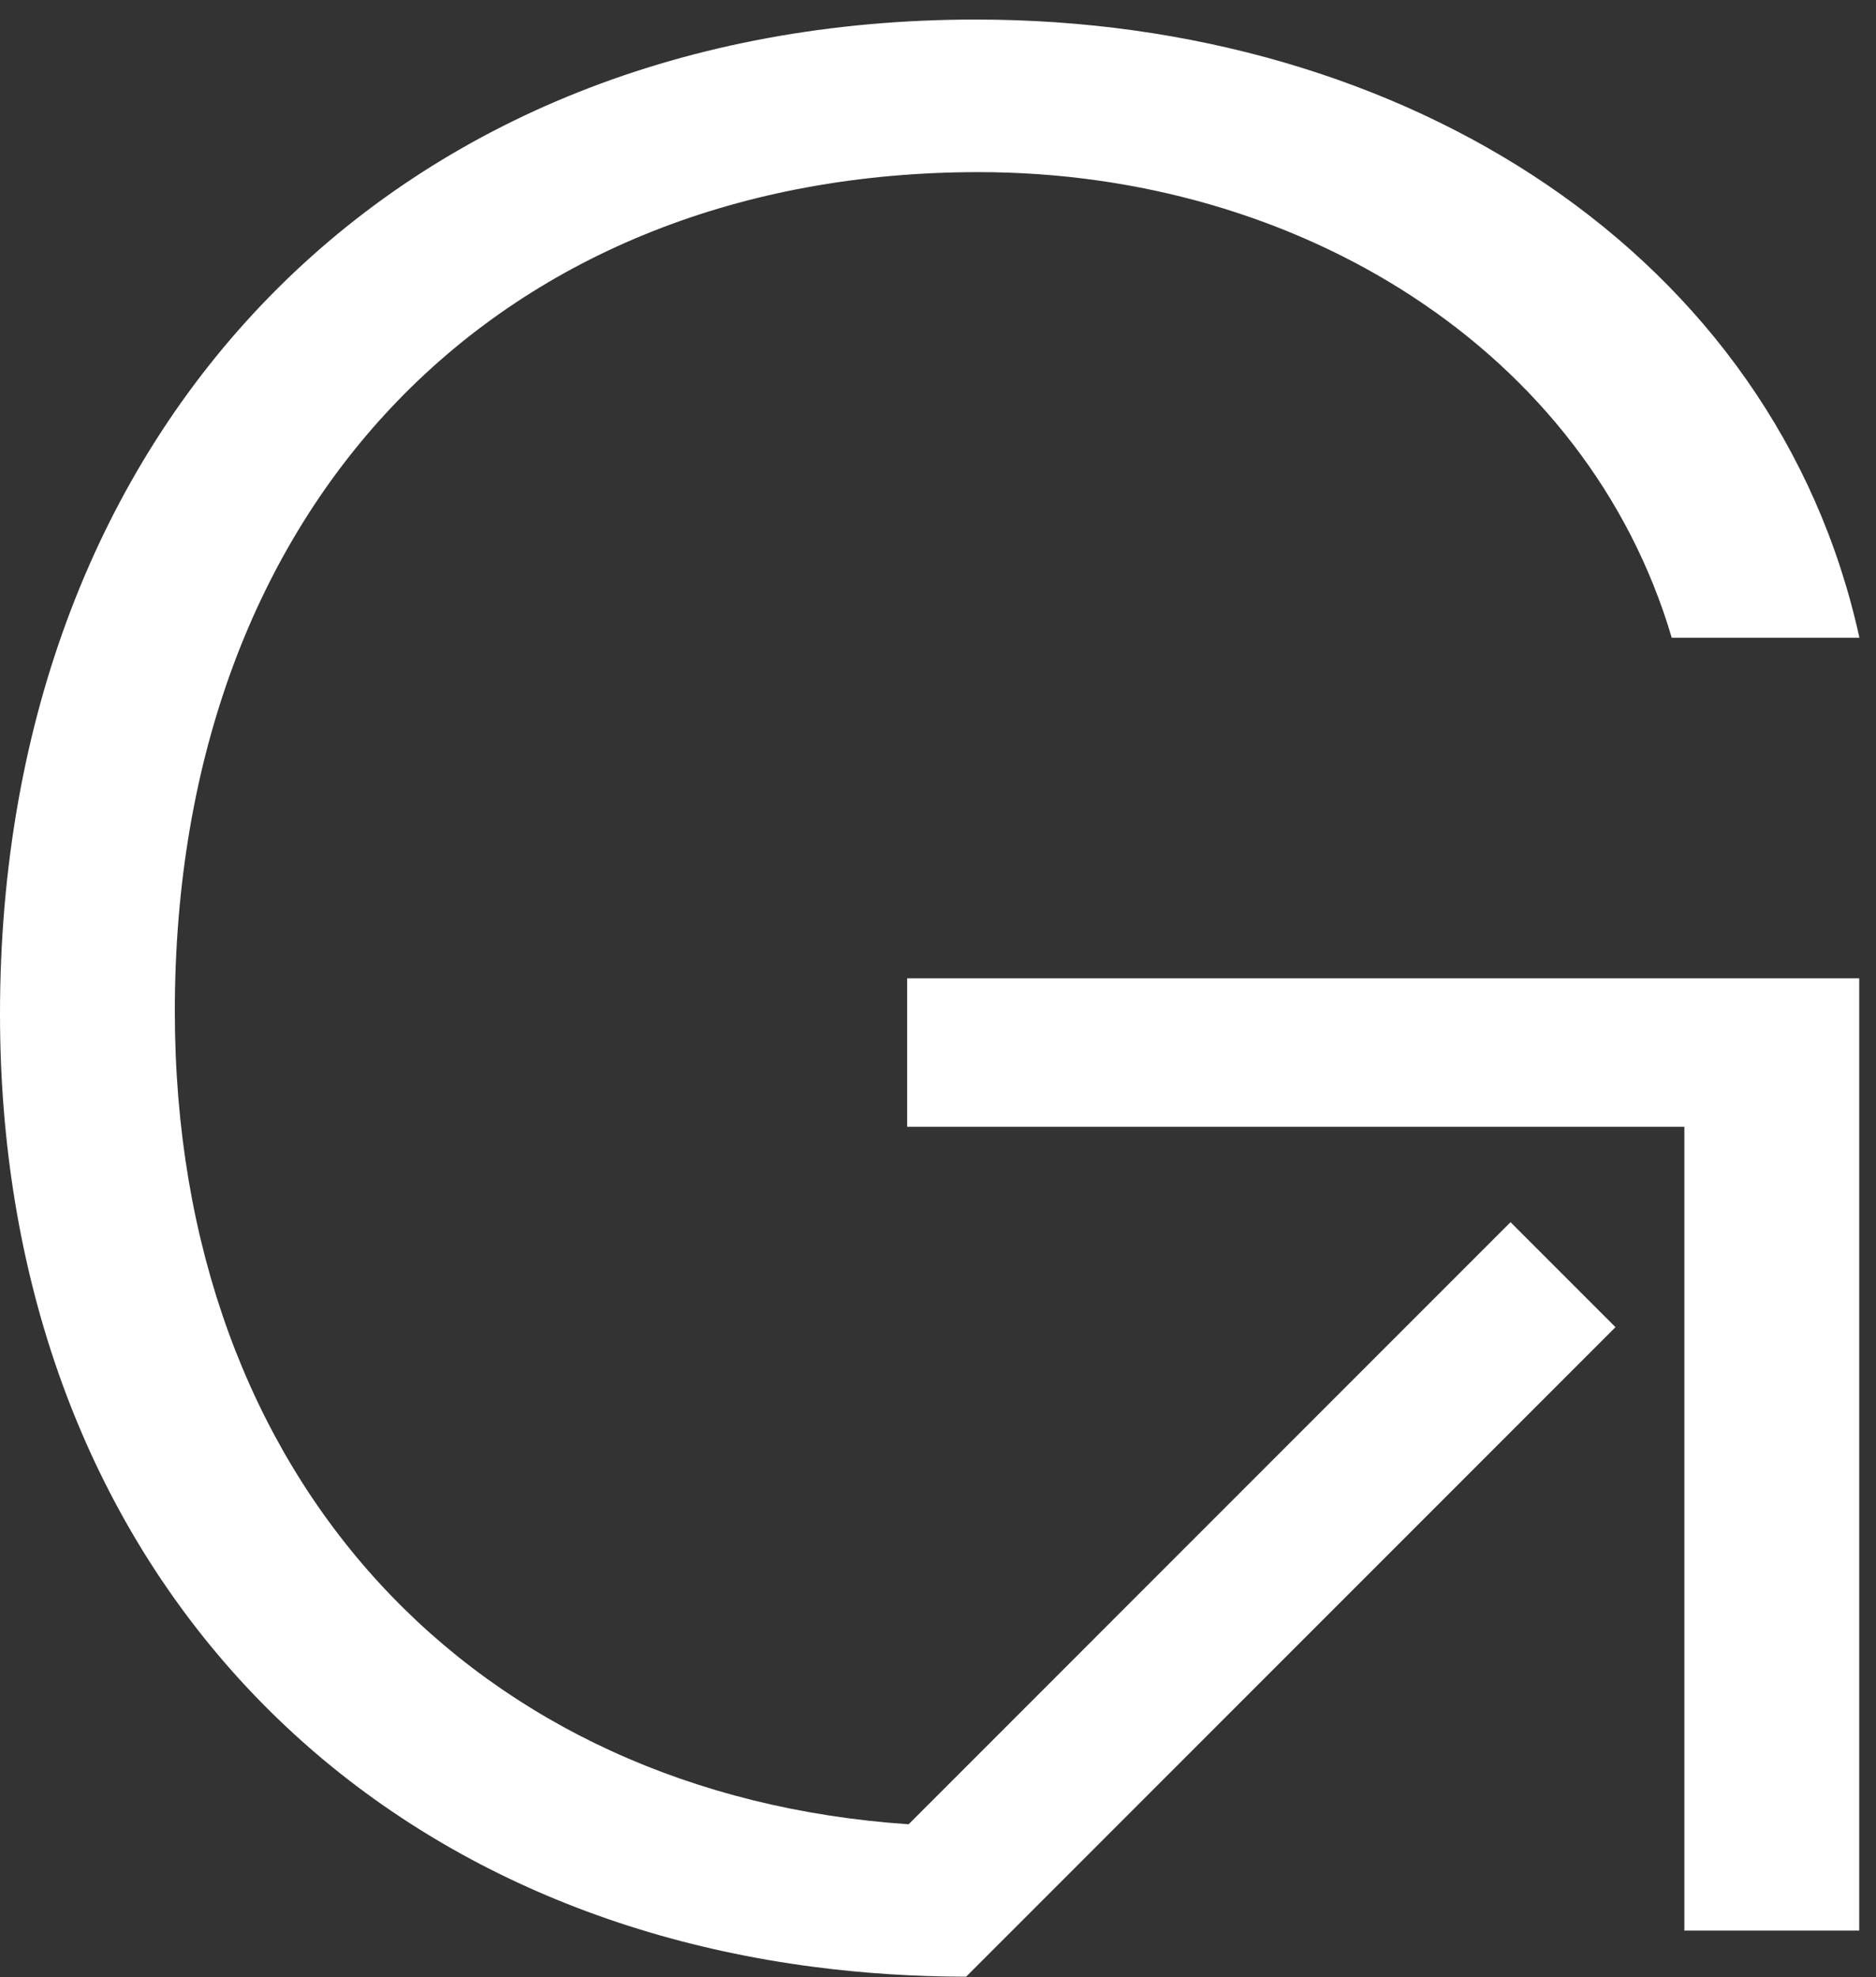 <svg width="93" height="98" viewBox="0 0 93 98" fill="none" xmlns="http://www.w3.org/2000/svg">
<rect x="0" y="0" width="93" height="98" fill="#333333" stroke="none"/>
<path d="M44.971 55.846H83.5V95.685H92.168V48.488H44.971V55.846Z" fill="white"/>
<path d="M48.379 0.969C19.609 0.969 0 21.047 0 50.252C0 75.951 16.064 94.333 40.358 97.485C42.791 97.802 45.305 97.966 47.895 97.969L80.086 65.777L74.883 60.574L45.043 90.415C23.589 88.962 8.667 73.442 8.667 50.121C8.667 24.828 24.905 8.531 48.522 8.531C64.41 8.531 78.673 17.389 82.874 31.608H92.178C88.021 12.643 69.706 0.969 48.379 0.969Z" fill="white"/>
</svg>
